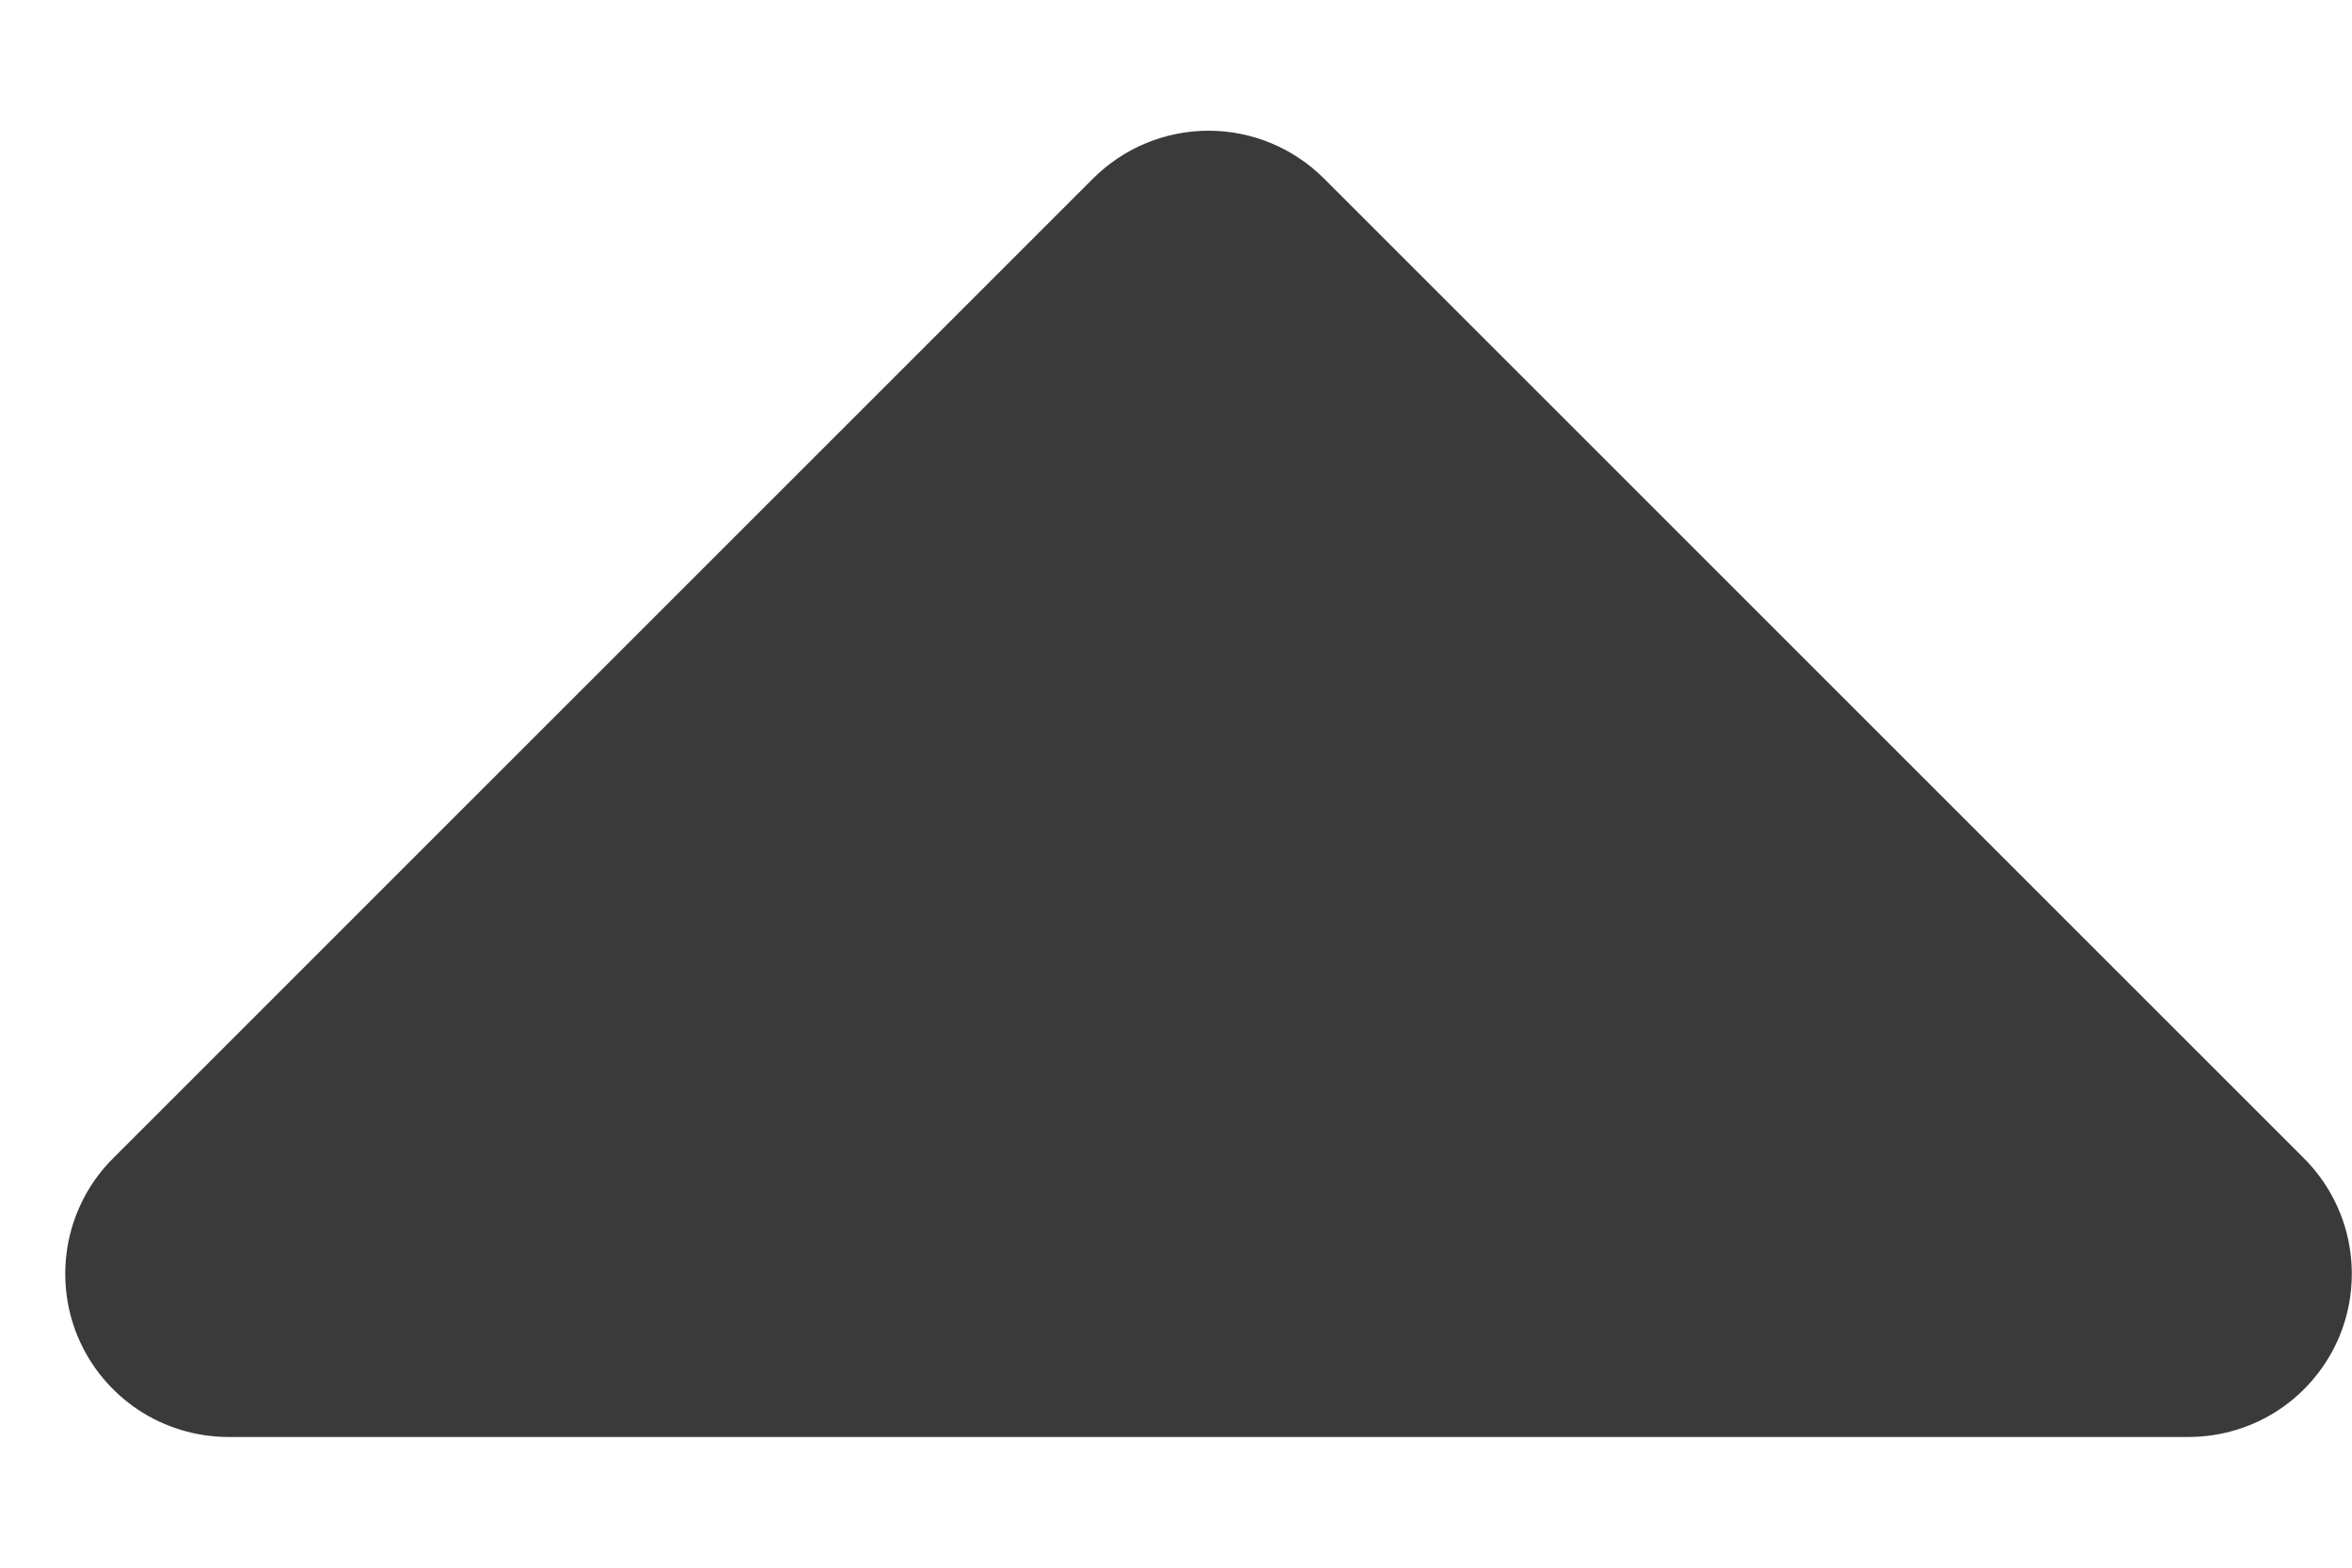 <svg width="12" height="8" viewBox="0 0 12 8" fill="none" xmlns="http://www.w3.org/2000/svg">
<path fill-rule="evenodd" clip-rule="evenodd" d="M11.166 7.333C11.331 7.333 11.492 7.284 11.629 7.193C11.766 7.101 11.873 6.971 11.936 6.819C11.999 6.667 12.015 6.499 11.983 6.337C11.951 6.176 11.871 6.027 11.755 5.911L6.755 0.911C6.599 0.755 6.387 0.667 6.166 0.667C5.945 0.667 5.733 0.755 5.577 0.911L0.577 5.911C0.46 6.027 0.381 6.176 0.349 6.337C0.317 6.499 0.333 6.667 0.396 6.819C0.459 6.971 0.566 7.101 0.703 7.193C0.84 7.284 1.001 7.333 1.166 7.333L11.166 7.333Z" fill="#3A3A3A"/>
</svg>
